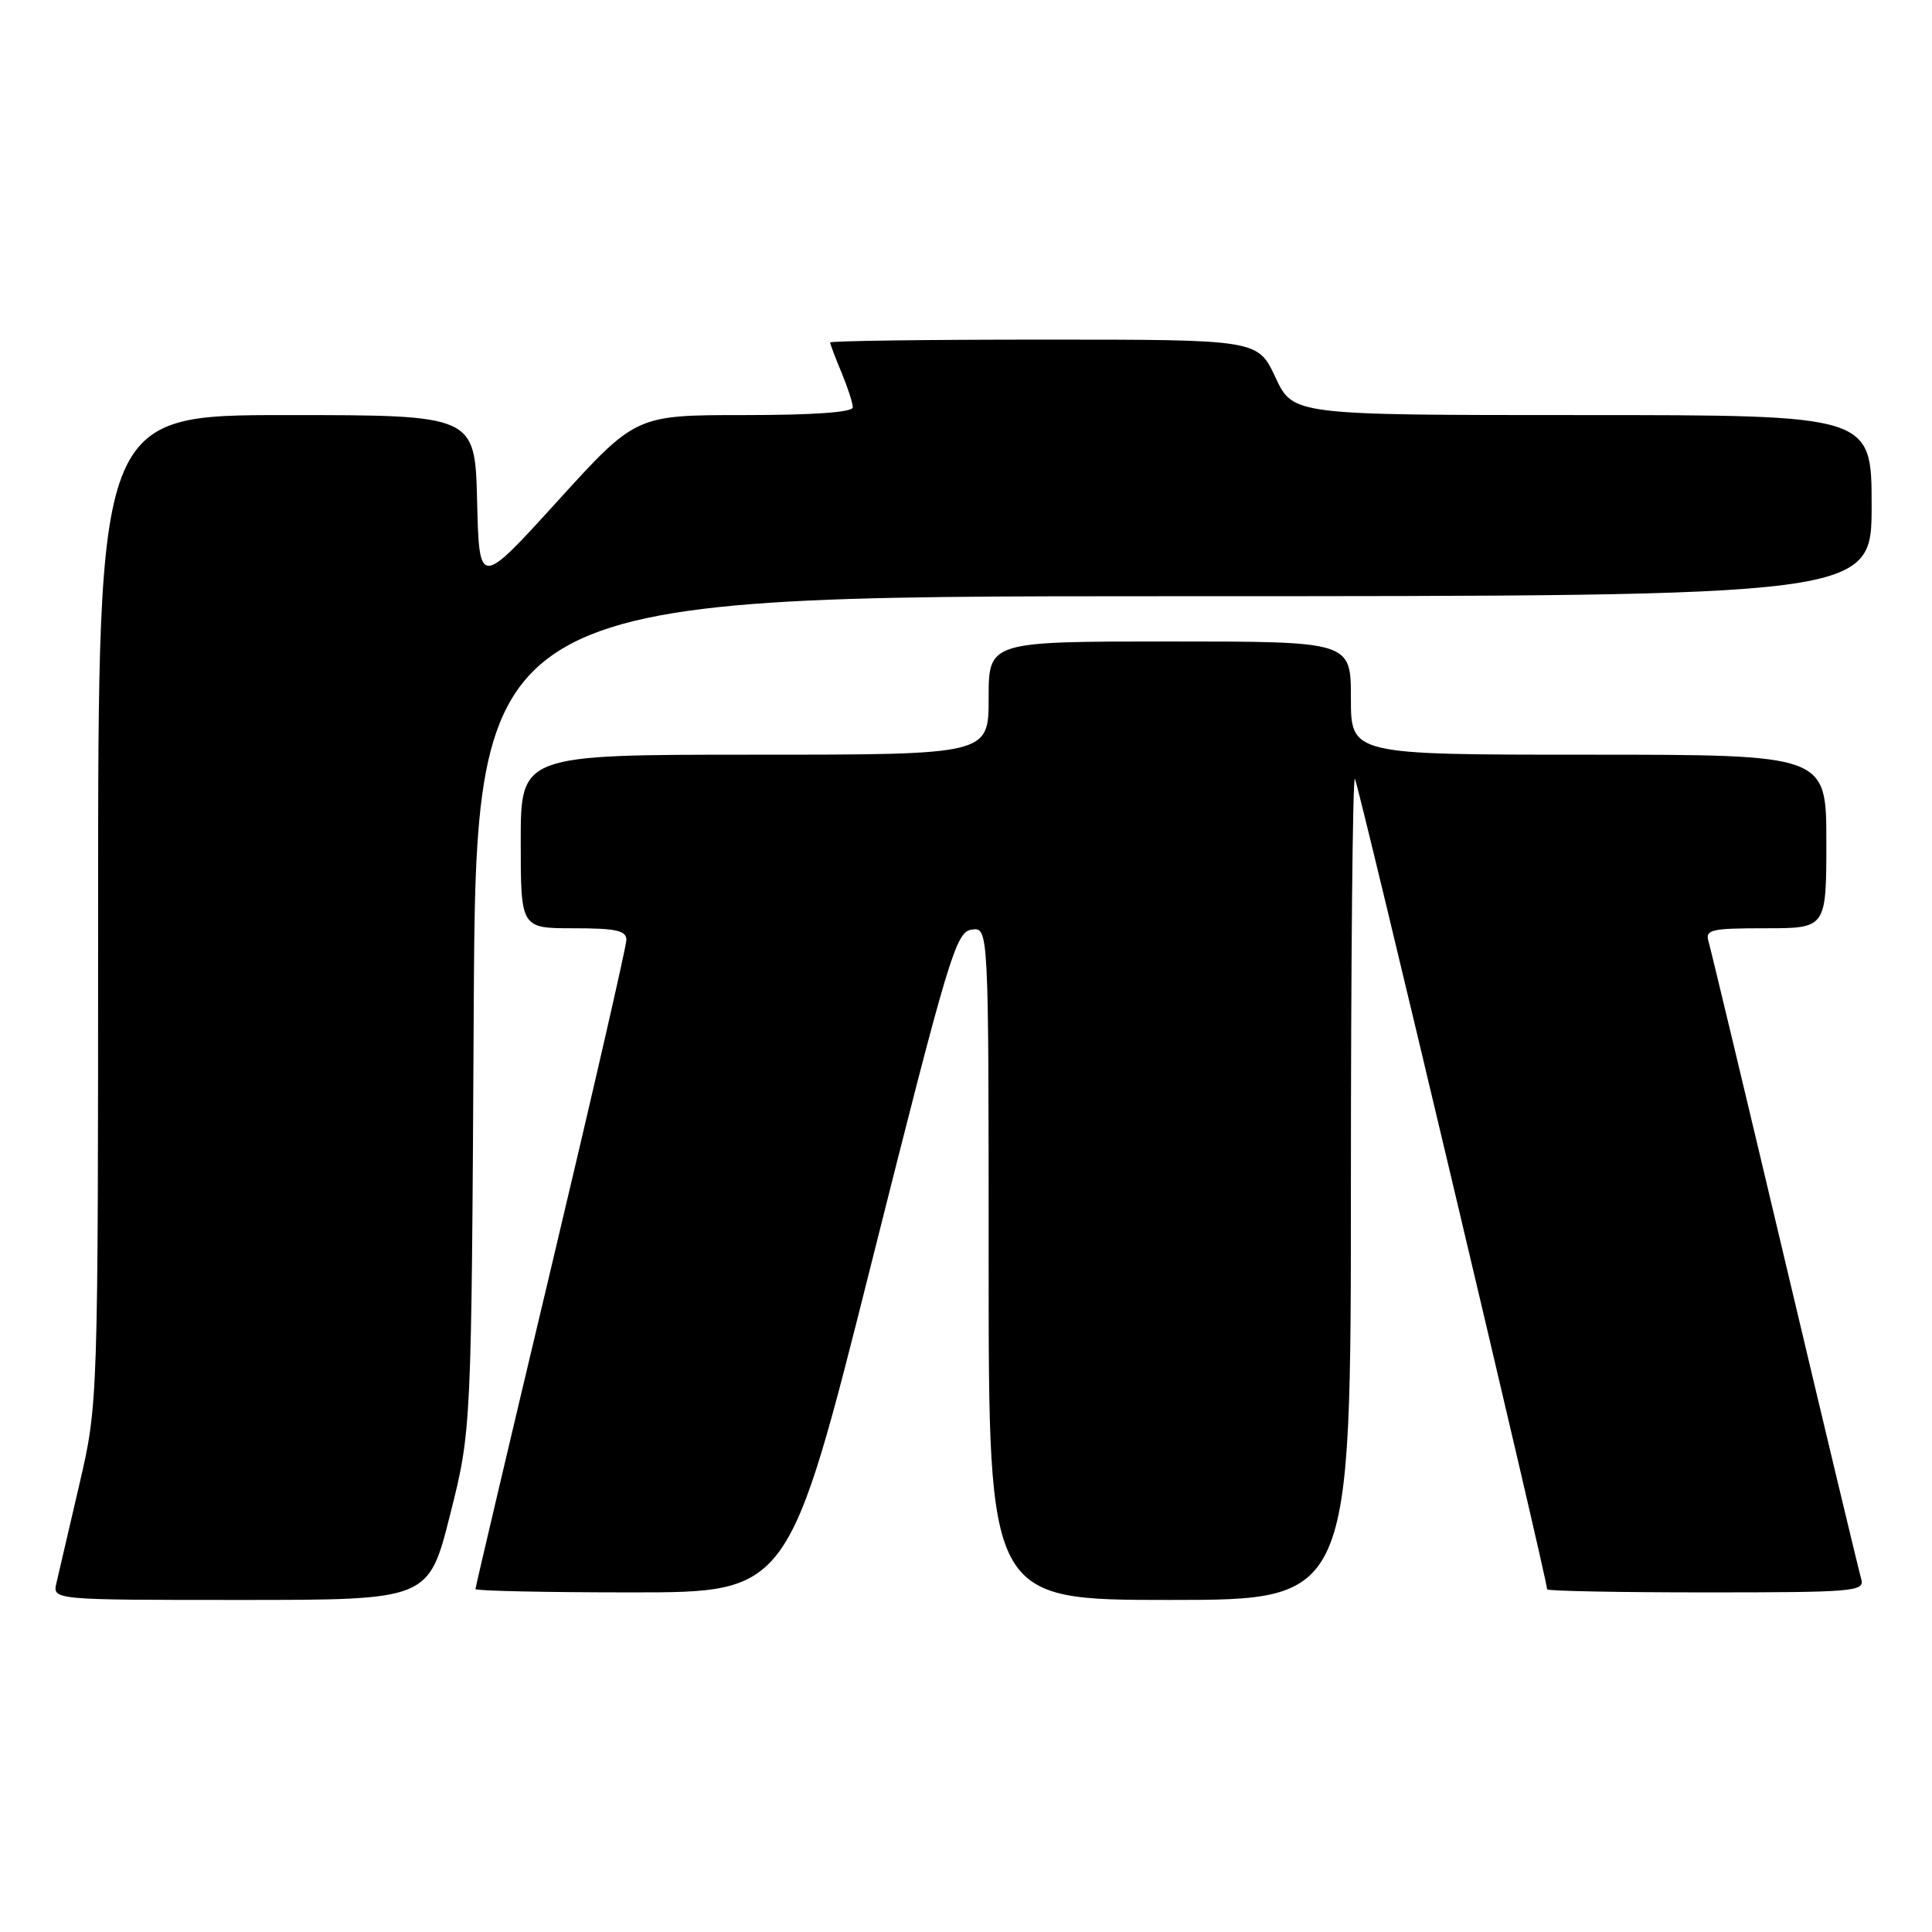 <?xml version="1.0" encoding="UTF-8" standalone="no"?>
<!DOCTYPE svg PUBLIC "-//W3C//DTD SVG 1.1//EN" "http://www.w3.org/Graphics/SVG/1.1/DTD/svg11.dtd" >
<svg xmlns="http://www.w3.org/2000/svg" xmlns:xlink="http://www.w3.org/1999/xlink" version="1.1" viewBox="0 0 256 256">
 <g >
 <path fill="currentColor"
d=" M 59.63 200.75 C 62.47 189.50 62.47 189.50 62.77 134.25 C 63.06 79.00 63.06 79.00 155.53 79.00 C 248.00 79.00 248.00 79.00 248.00 67.00 C 248.00 55.00 248.00 55.00 209.67 55.00 C 171.34 55.00 171.34 55.00 169.00 50.00 C 166.66 45.00 166.66 45.00 138.33 45.00 C 122.75 45.00 110.00 45.17 110.00 45.38 C 110.00 45.59 110.67 47.37 111.50 49.35 C 112.32 51.32 113.00 53.40 113.00 53.97 C 113.00 54.63 107.84 55.00 98.62 55.00 C 84.24 55.00 84.24 55.00 73.87 66.41 C 63.50 77.82 63.50 77.82 63.22 66.41 C 62.94 55.00 62.94 55.00 37.97 55.00 C 13.00 55.00 13.00 55.00 13.00 120.51 C 13.00 186.02 13.00 186.02 10.50 196.76 C 9.13 202.67 7.77 208.51 7.48 209.75 C 6.96 212.00 6.96 212.00 31.88 212.00 C 56.79 212.00 56.79 212.00 59.63 200.75 Z  M 179.00 157.33 C 179.00 127.27 179.24 102.90 179.53 103.19 C 179.95 103.62 205.00 209.22 205.00 210.59 C 205.00 210.82 214.48 211.00 226.07 211.00 C 245.66 211.00 247.10 210.88 246.63 209.25 C 246.34 208.29 241.79 189.28 236.51 167.00 C 231.23 144.72 226.67 125.71 226.39 124.75 C 225.92 123.18 226.72 123.00 233.93 123.00 C 242.00 123.00 242.00 123.00 242.00 111.50 C 242.00 100.00 242.00 100.00 210.50 100.00 C 179.00 100.00 179.00 100.00 179.00 92.50 C 179.00 85.00 179.00 85.00 155.00 85.00 C 131.00 85.00 131.00 85.00 131.00 92.50 C 131.00 100.00 131.00 100.00 100.00 100.00 C 69.00 100.00 69.00 100.00 69.00 111.50 C 69.00 123.00 69.00 123.00 76.00 123.00 C 81.63 123.00 83.00 123.30 83.00 124.54 C 83.00 125.38 78.50 144.99 73.00 168.10 C 67.50 191.21 63.00 210.32 63.00 210.56 C 63.00 210.80 72.34 211.00 83.75 211.00 C 104.51 211.00 104.51 211.00 115.50 167.25 C 125.74 126.53 126.66 123.48 128.75 123.18 C 131.00 122.86 131.00 122.86 131.00 167.43 C 131.00 212.00 131.00 212.00 155.00 212.00 C 179.00 212.00 179.00 212.00 179.00 157.33 Z "/>
</g>
</svg>